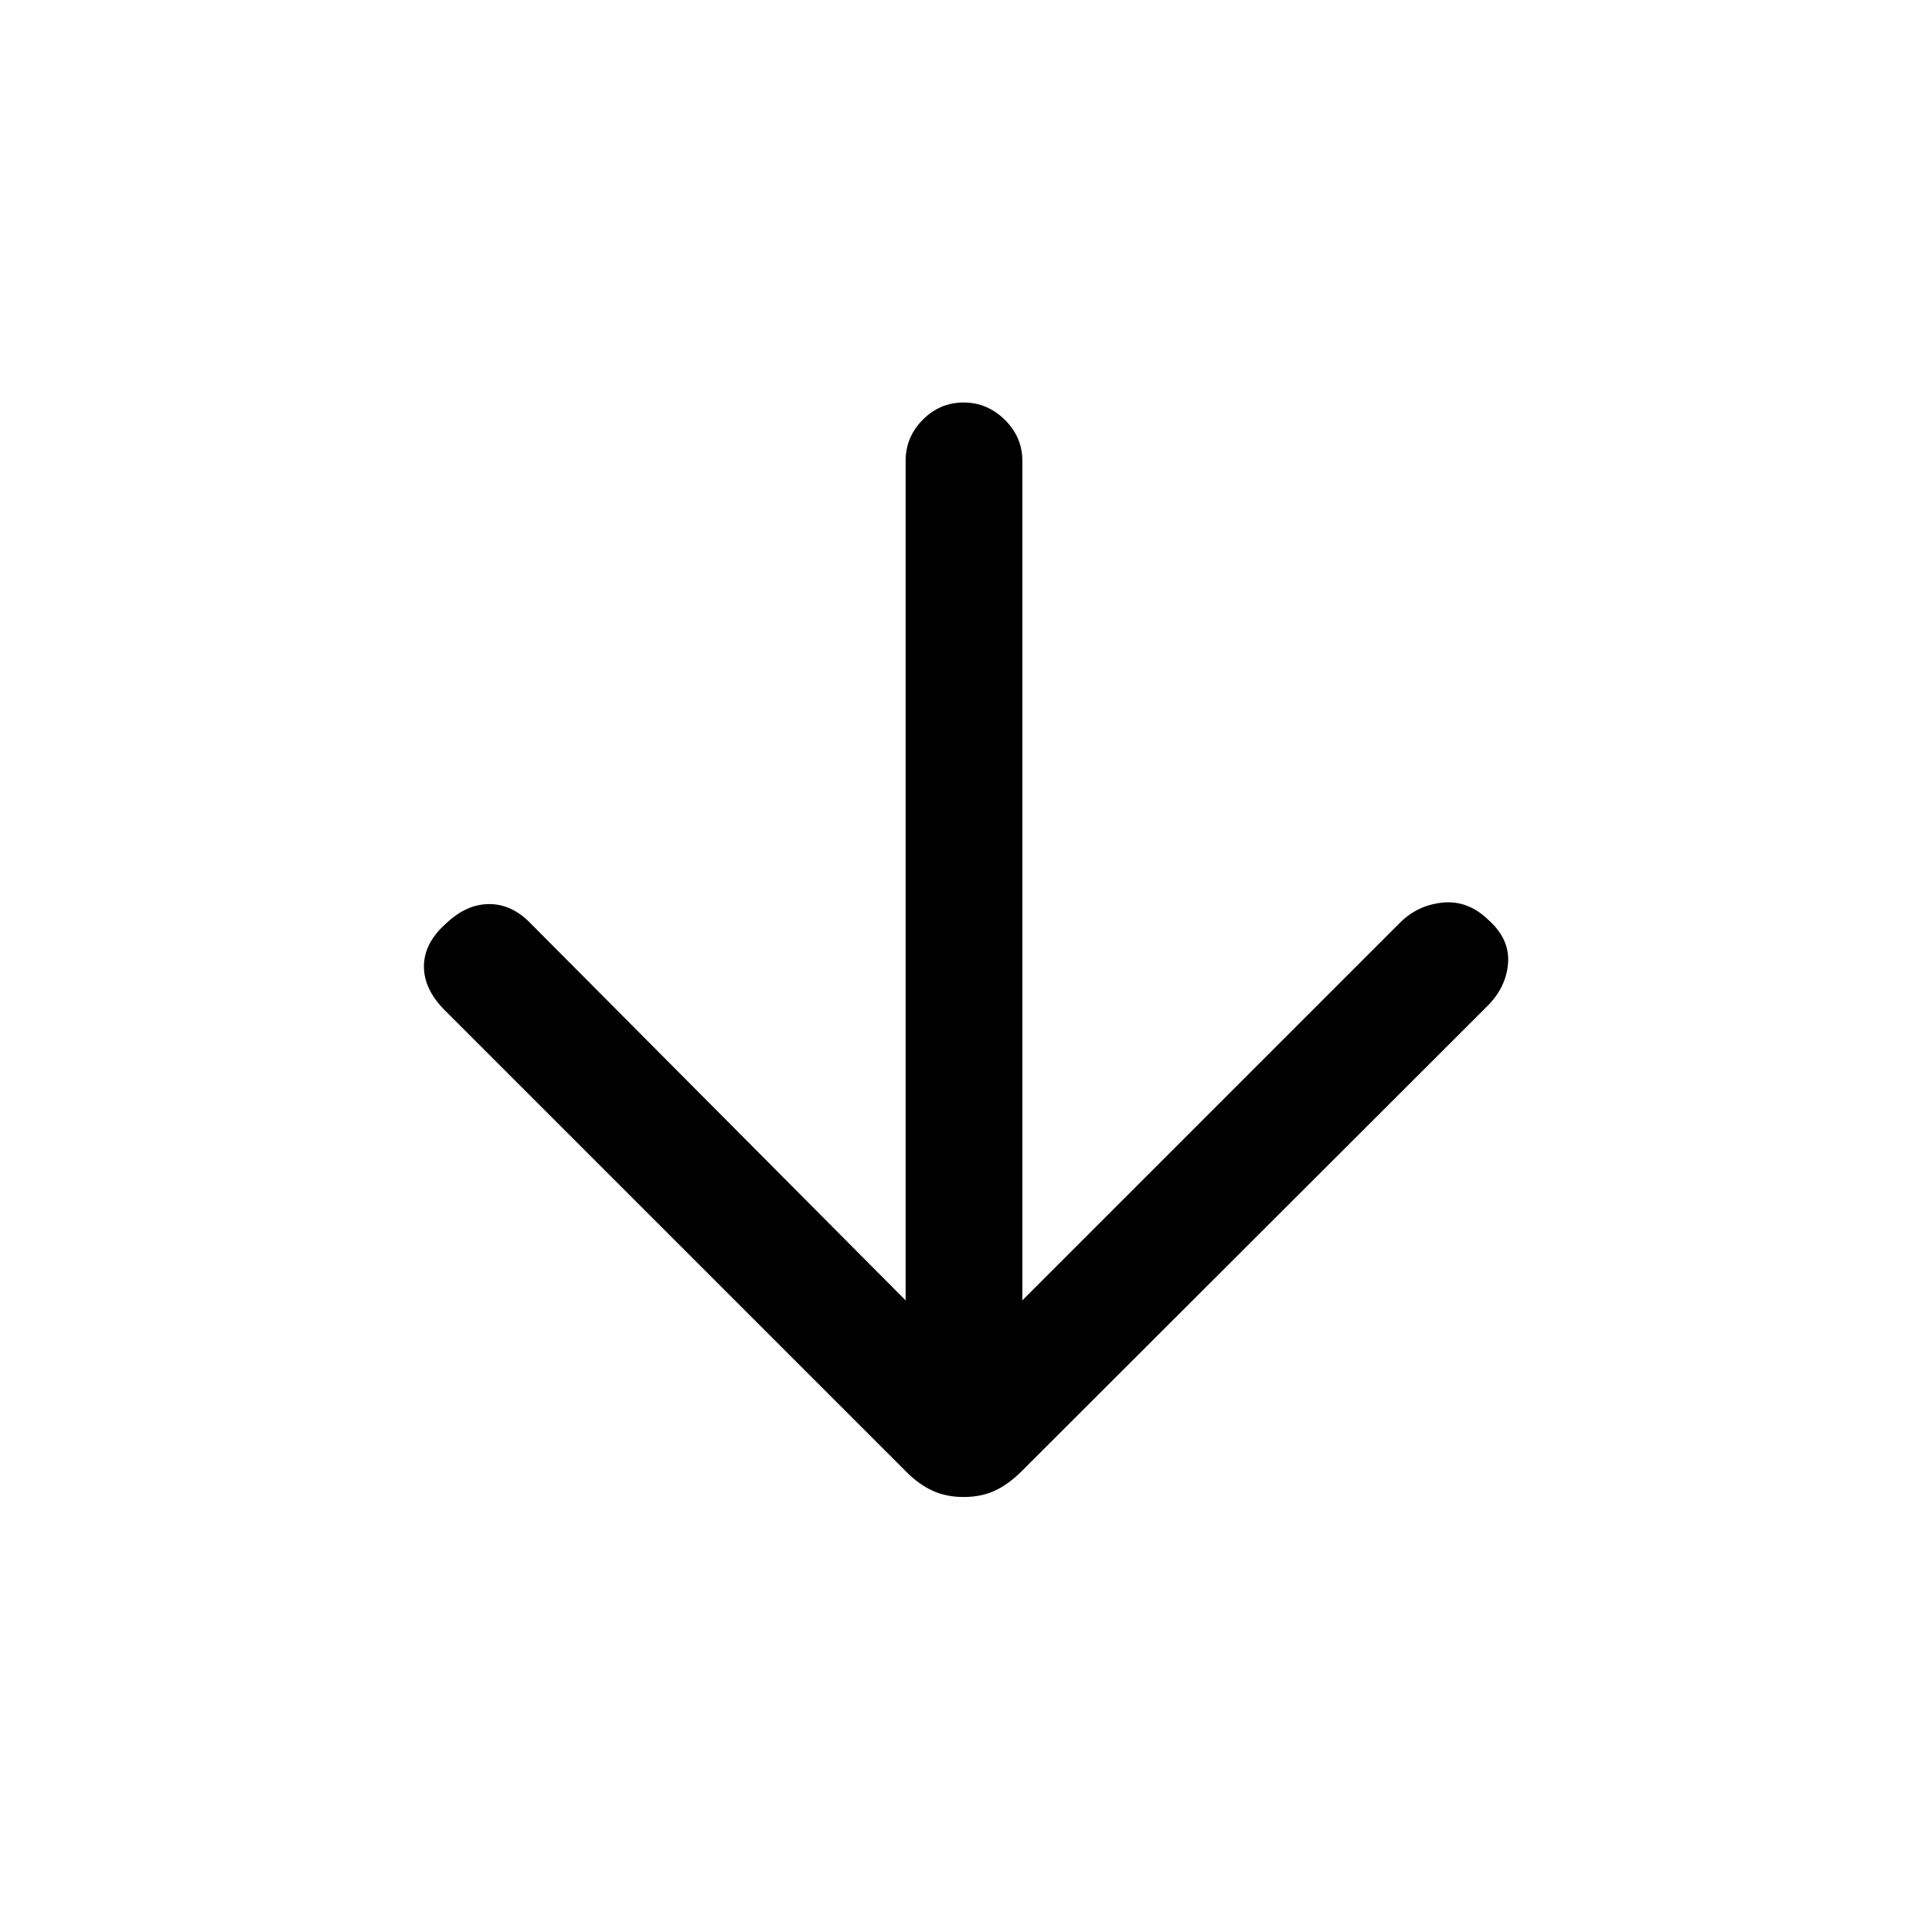 <svg xmlns="http://www.w3.org/2000/svg" height="20" viewBox="0 -960 960 960" width="20"><path d="M450-313.85v-417.17q0-11.83 8.52-20.41 8.52-8.57 20.27-8.57t20.48 8.57q8.73 8.58 8.73 20.41v417.17L695.75-501.6q8.63-8.63 21.06-9.9 12.42-1.27 22.51 8.35 10.91 9.61 10.03 21.65-.89 12.04-10.33 21.46L507.71-229.02q-6.64 6.64-13.42 9.75-6.77 3.12-15.45 3.12t-15.45-3.12q-6.77-3.11-13.01-9.35L221.15-457.85q-10.61-10.61-10.5-22.15.12-11.54 11.03-21.15 10.09-9.62 21.41-9.62t20.6 9.62L450-313.85Z"/></svg>